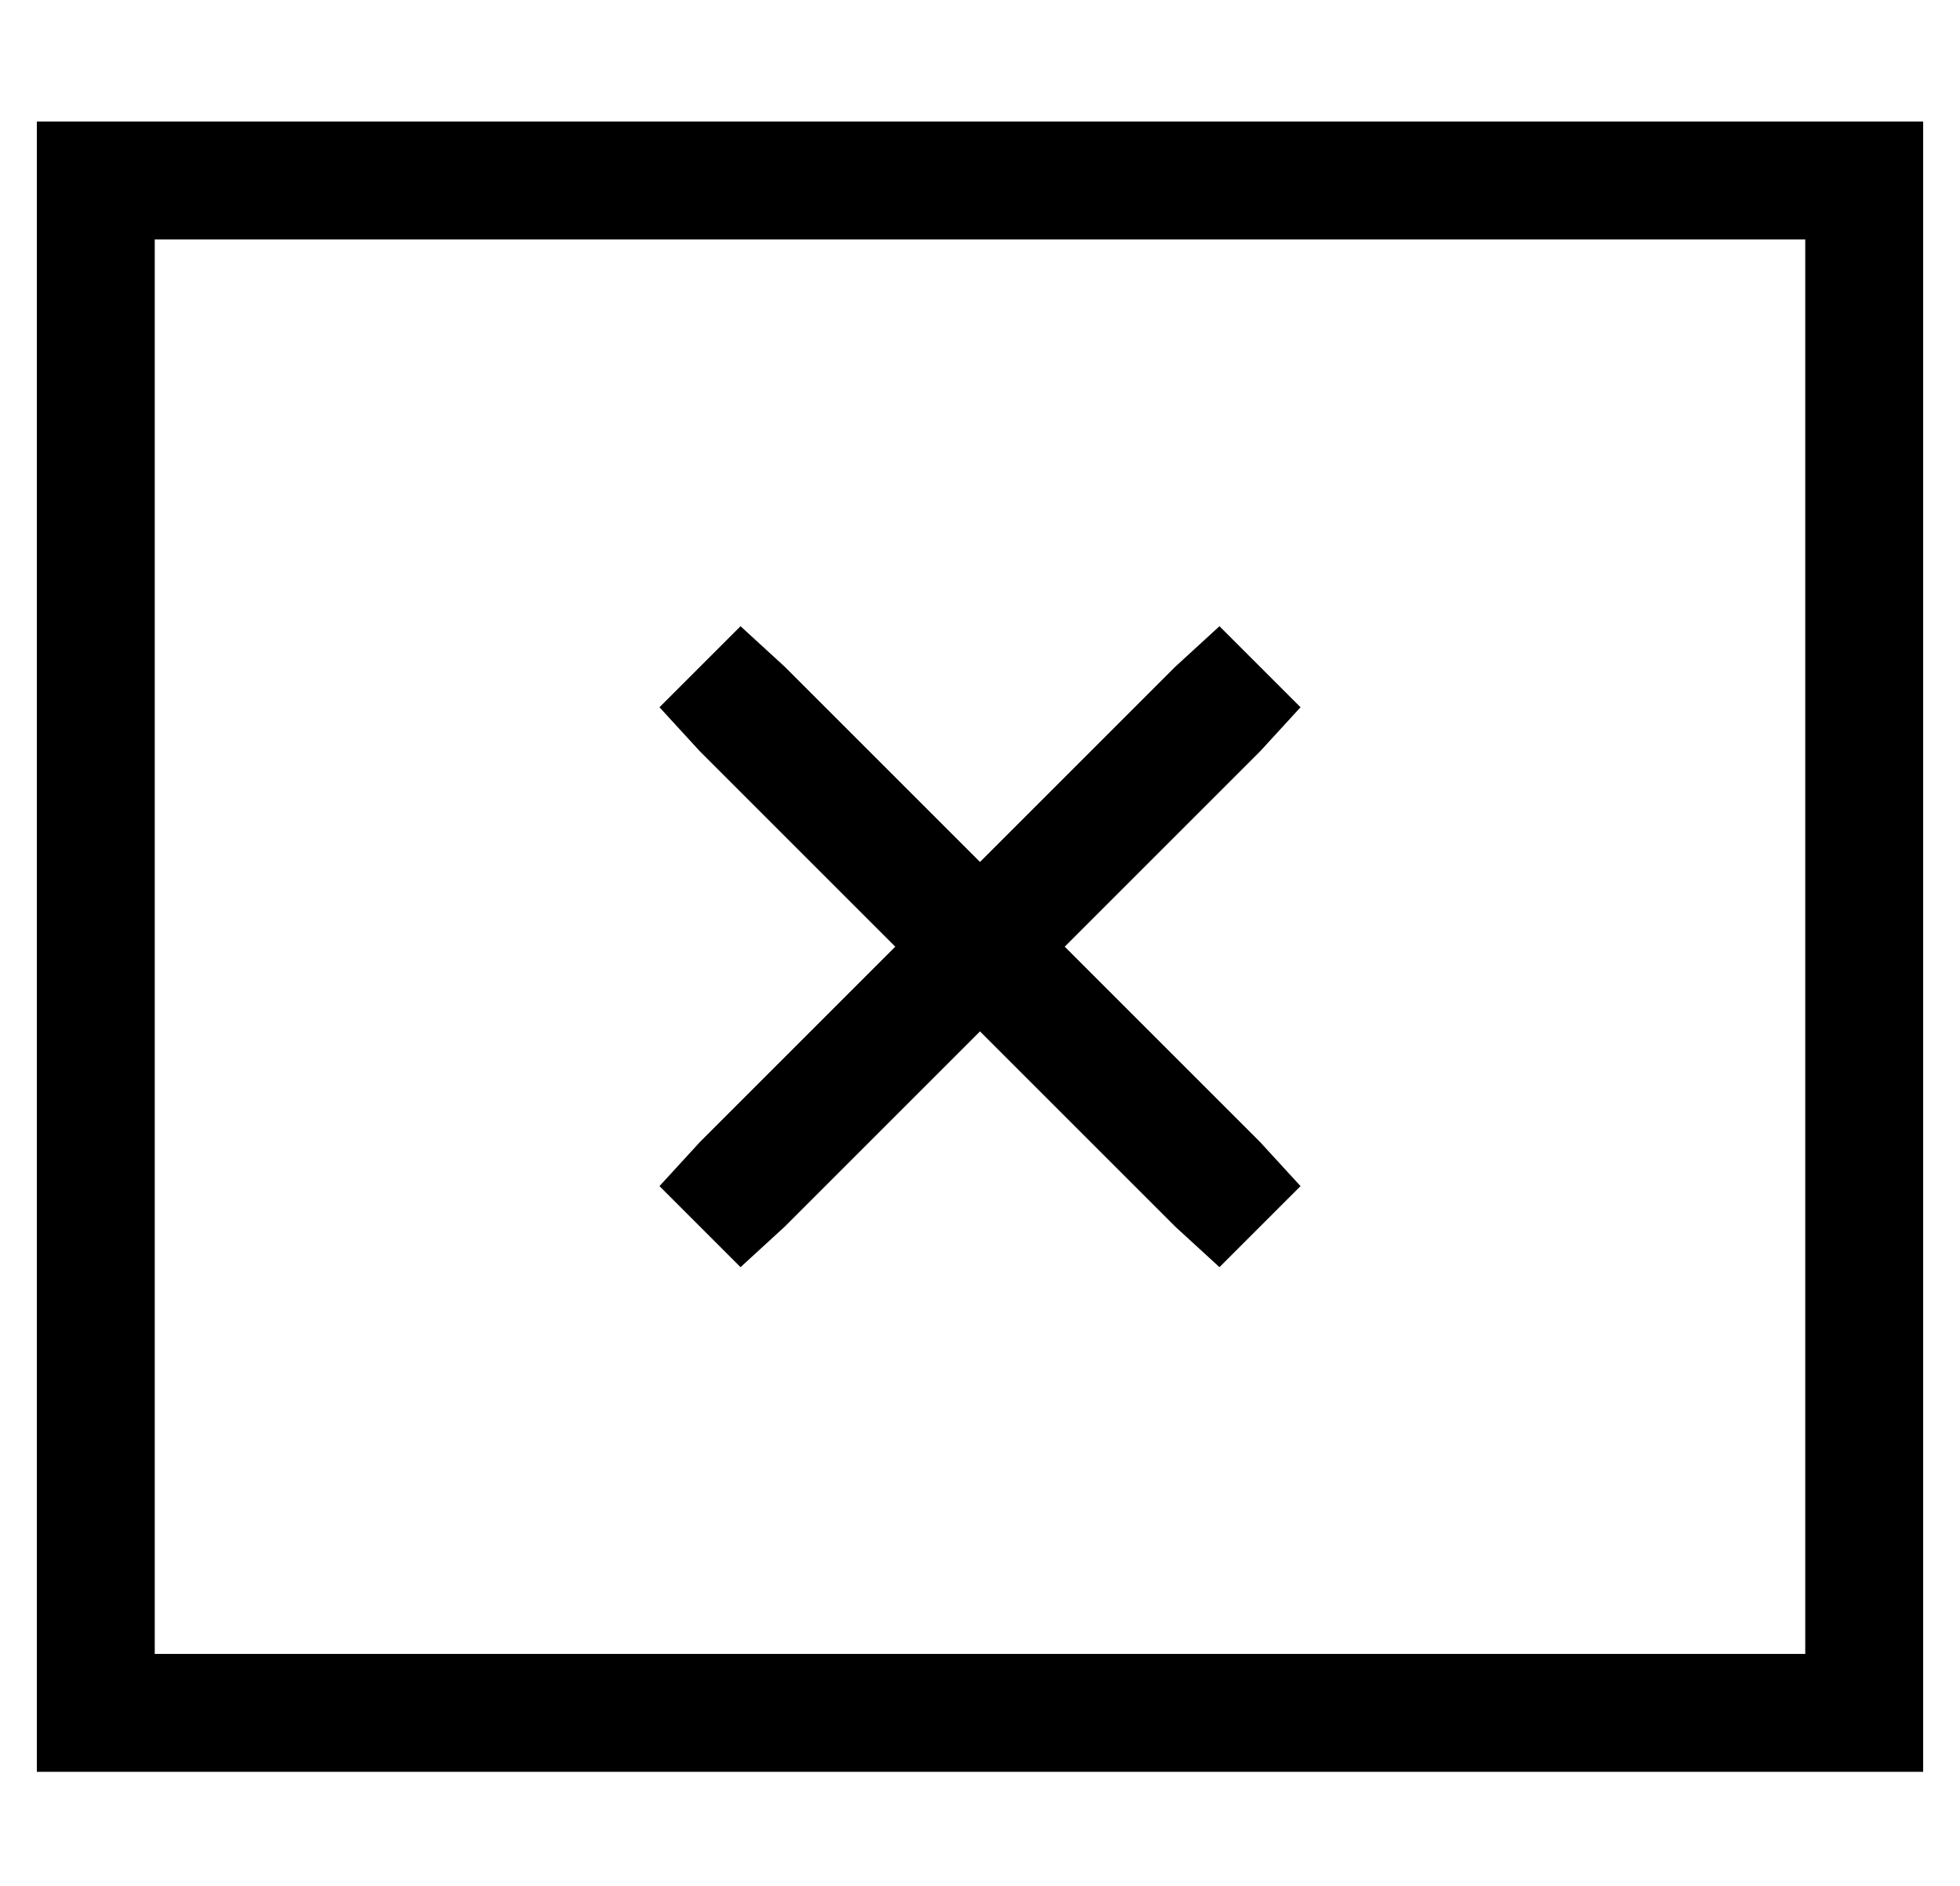 <?xml version="1.0" standalone="no"?>
<!DOCTYPE svg PUBLIC "-//W3C//DTD SVG 1.1//EN" "http://www.w3.org/Graphics/SVG/1.1/DTD/svg11.dtd" >
<svg xmlns="http://www.w3.org/2000/svg" xmlns:xlink="http://www.w3.org/1999/xlink" version="1.1" viewBox="-10 -40 532 512">
   <path fill="currentColor"
d="M32 25v384v-384v384h448v0v-384v0h-448v0zM0 -7h32h-32h512v32v0v384v0v32v0h-32h-480v-32v0v-384v0v-32v0zM191 130l12 11l-12 -11l12 11l53 53v0l53 -53v0l12 -11v0l22 22v0l-11 12v0l-53 53v0l53 53v0l11 12v0l-22 22v0l-12 -11v0l-53 -53v0l-53 53v0l-12 11v0
l-22 -22v0l11 -12v0l53 -53v0l-53 -53v0l-11 -12v0l22 -22v0z" />
</svg>
